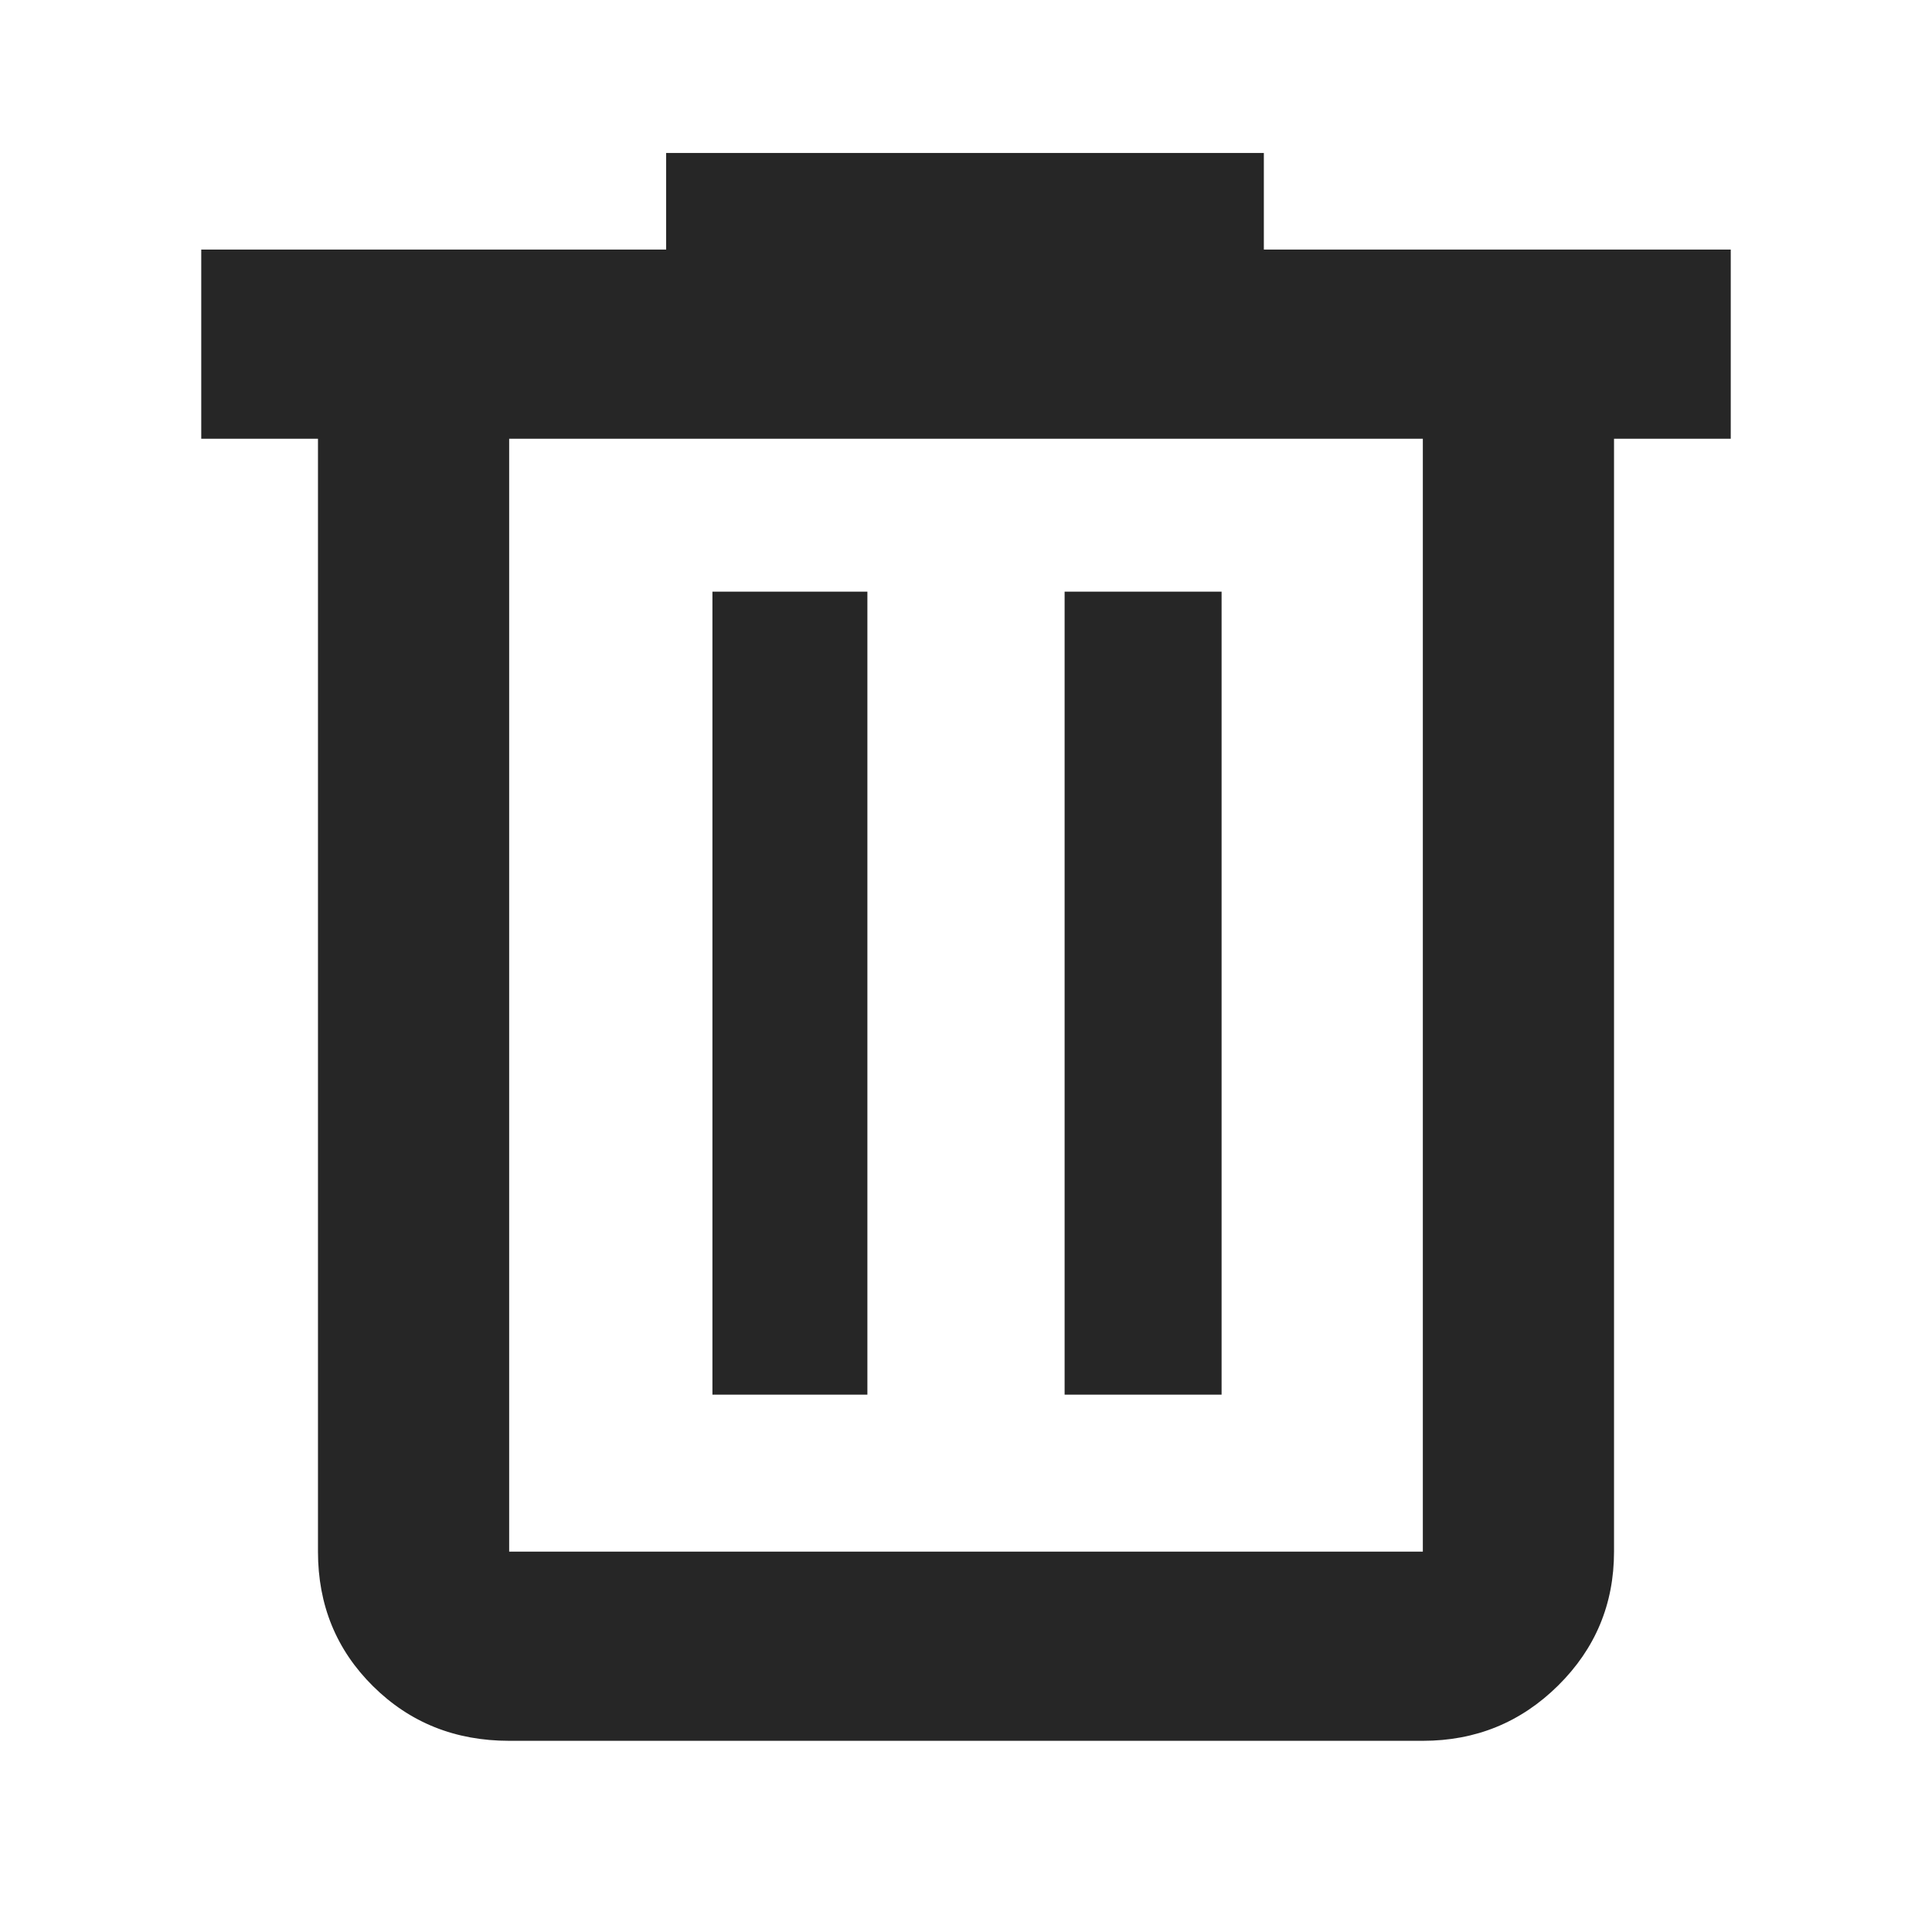 <svg xmlns="http://www.w3.org/2000/svg" height="40px" viewBox="0 -960 960 960" width="40px" fill="#262626"><path d="M253-95q-40.21 0-67.61-27.1Q158-149.2 158-189v-553h-58v-94h231v-48h297v48h232v94h-58v553q0 39.05-27.77 66.53Q746.46-95 707-95H253Zm454-647H253v553h454v-553ZM354-267h77v-399h-77v399Zm175 0h78v-399h-78v399ZM253-742v553-553Z"/></svg>